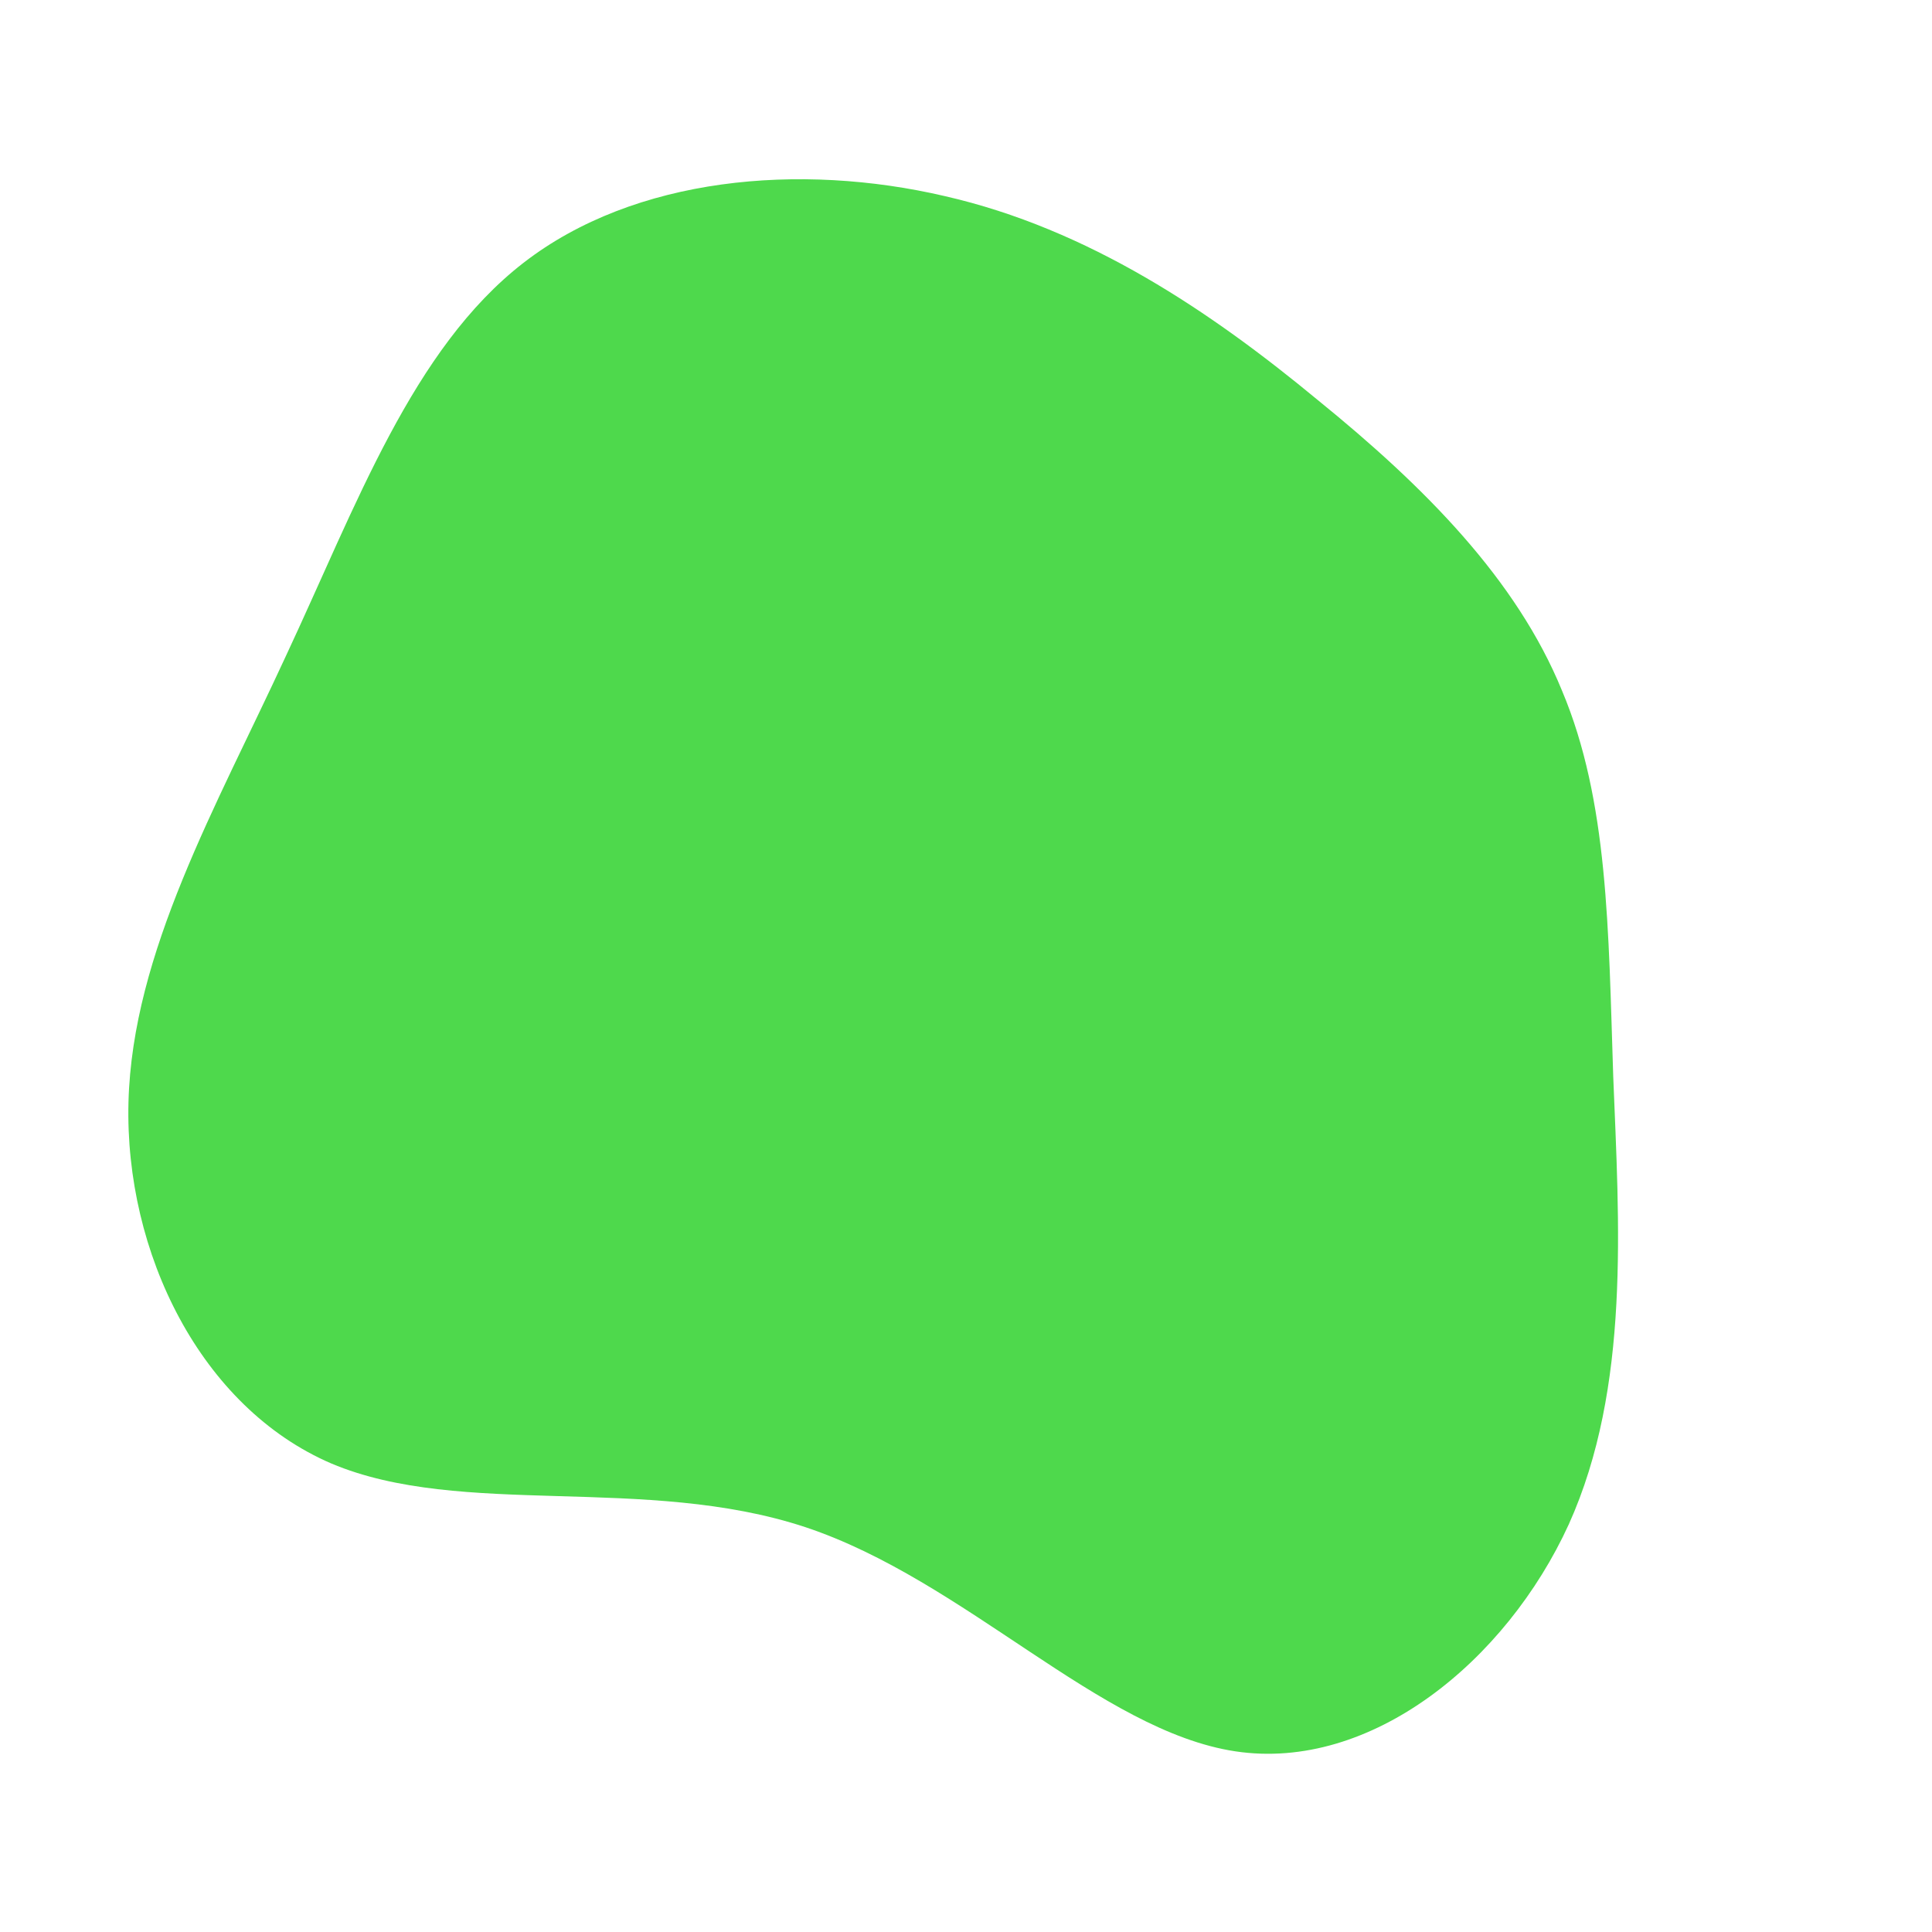 <?xml version="1.0" standalone="no"?>
<svg viewBox="0 0 200 200" xmlns="http://www.w3.org/2000/svg">
  <path fill="#4ED94C" d="M36.4,-58.6C47.5,-49.6,57,-40,61.7,-28.5C66.5,-17.1,66.5,-3.8,67,11.4C67.6,26.6,68.8,43.6,62.4,57.8C55.9,72,41.9,83.4,27.9,81.3C13.9,79.2,-0.1,63.6,-16.6,58.1C-33.2,52.6,-52.2,57.2,-65.7,51.5C-79.2,45.7,-87.1,29.7,-86.7,14.1C-86.3,-1.4,-77.6,-16.5,-70.4,-32.1C-63.1,-47.7,-57.3,-63.9,-45.8,-72.8C-34.3,-81.7,-17.2,-83.2,-2.2,-79.7C12.7,-76.3,25.4,-67.7,36.4,-58.6Z" transform="translate(100 100)" />
</svg>
